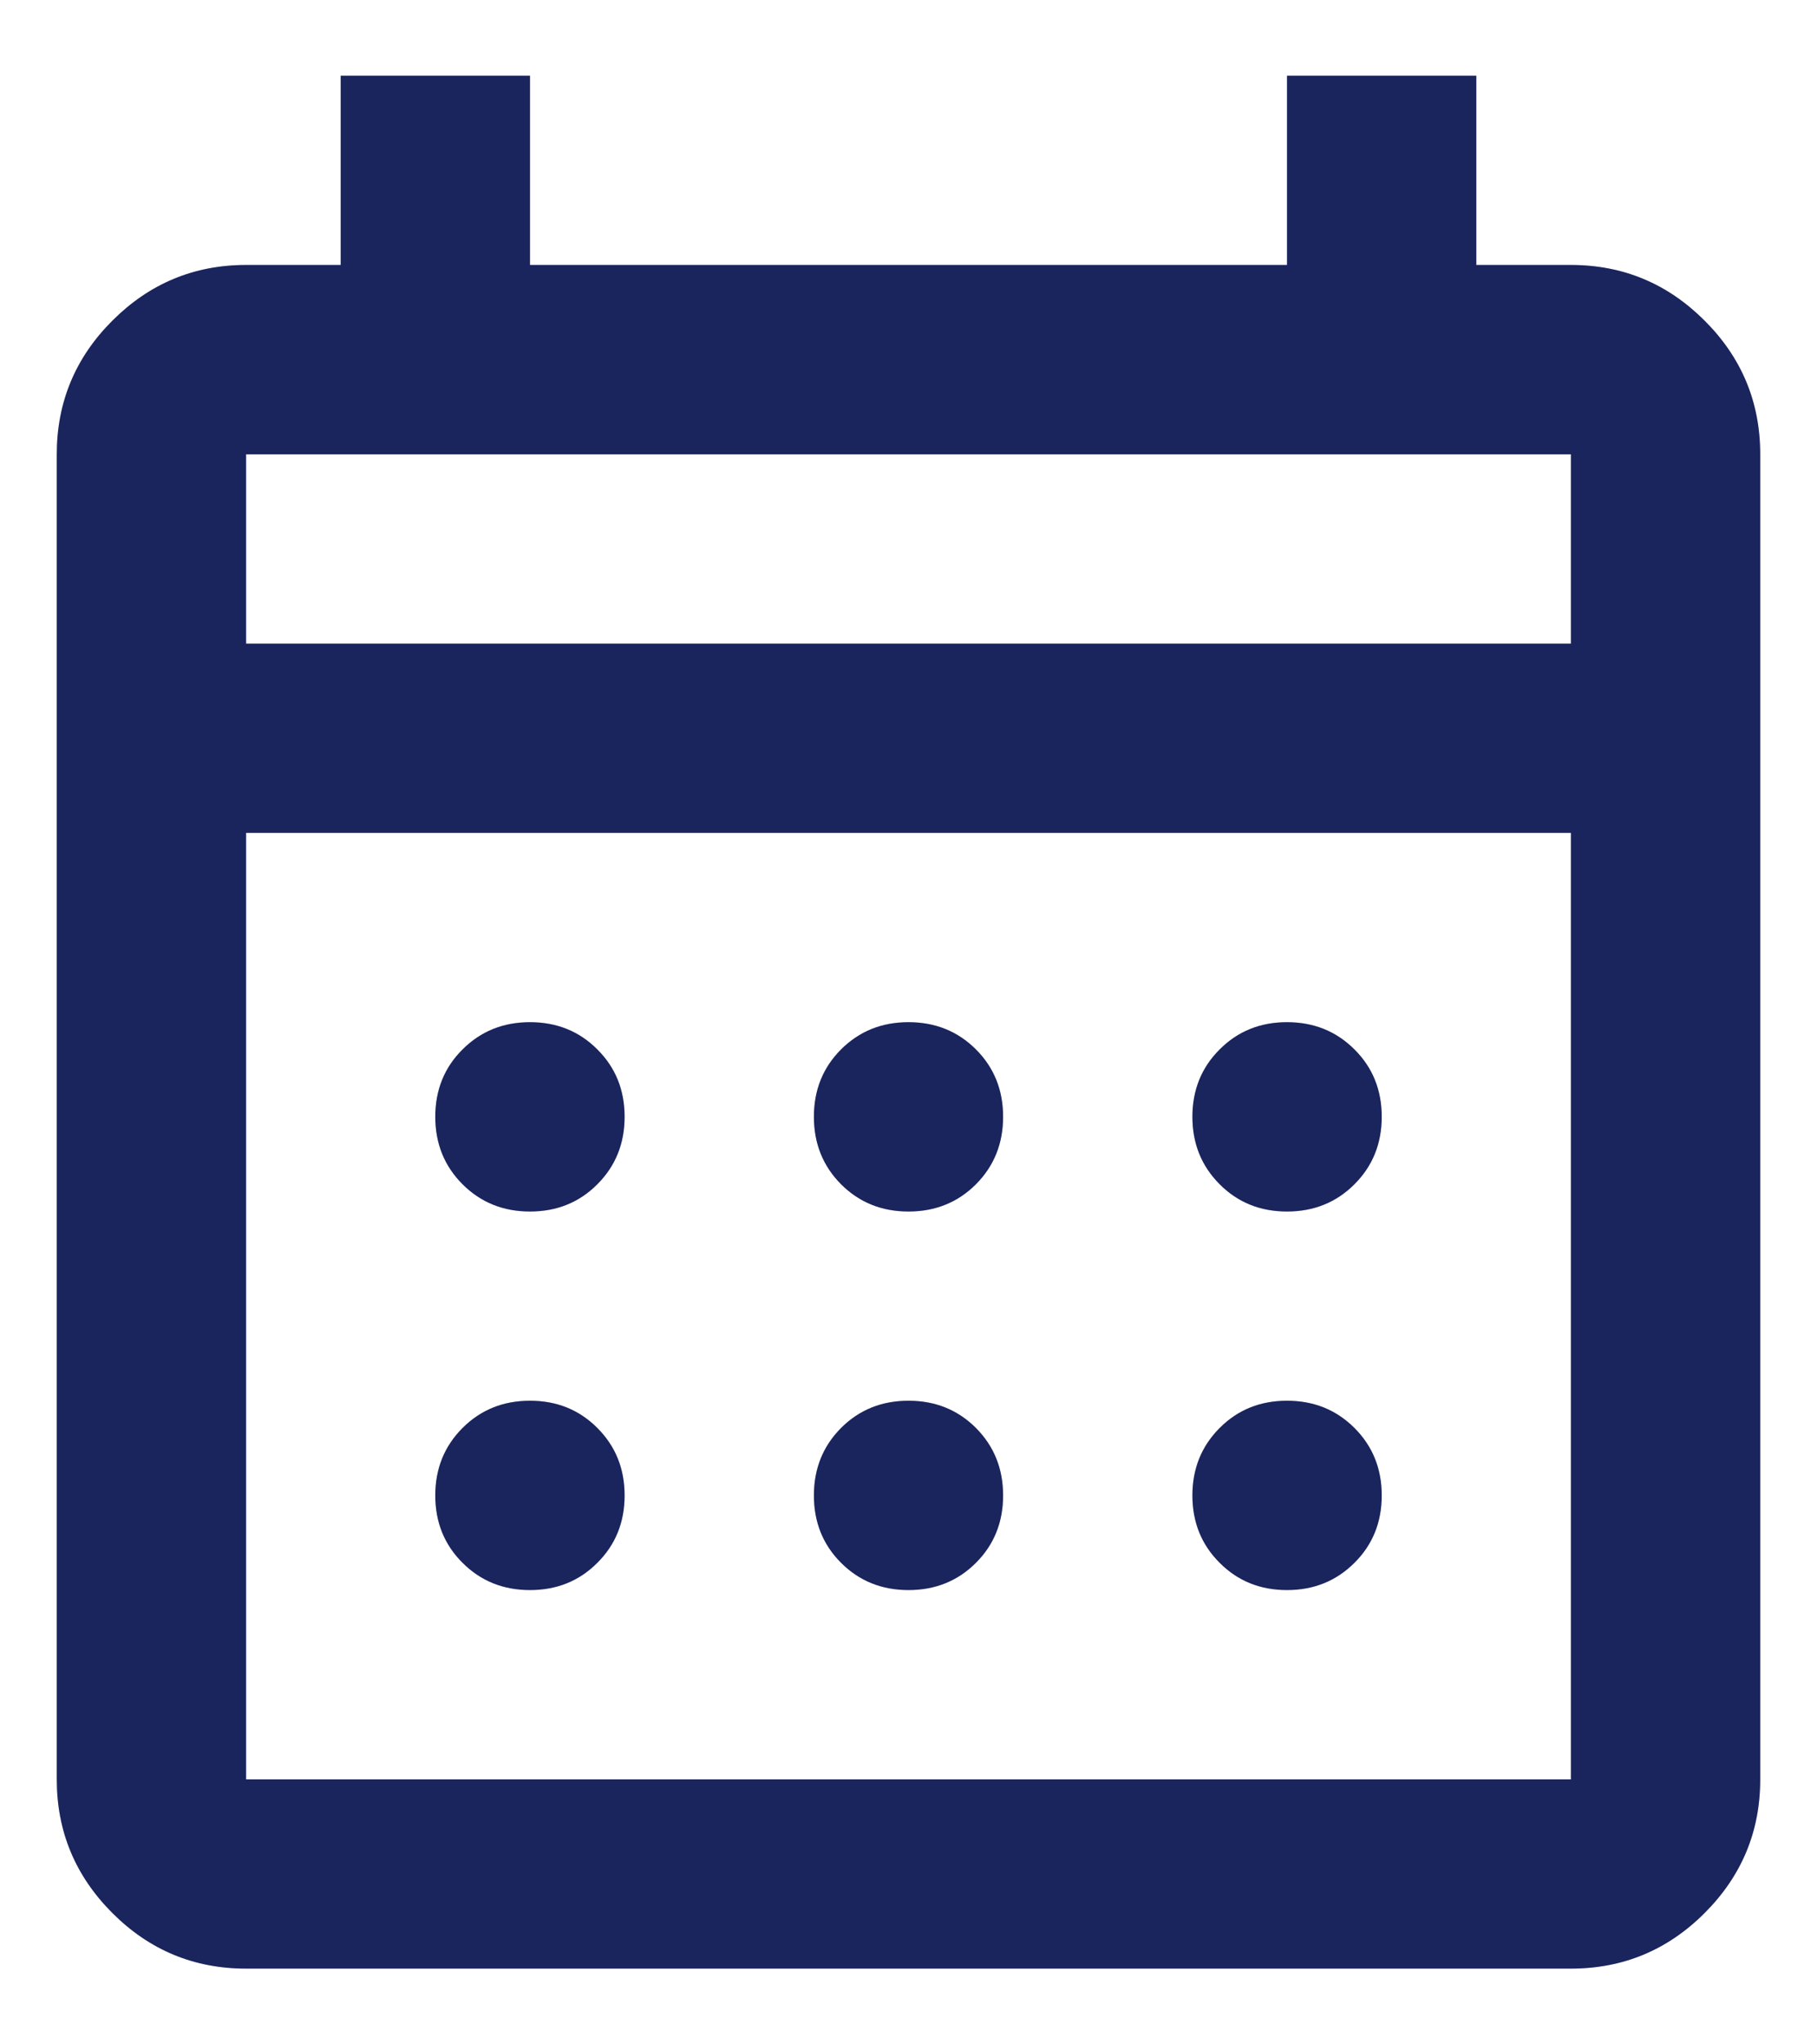 <svg width="16" height="18" viewBox="0 0 16 18" fill="none" xmlns="http://www.w3.org/2000/svg">
<path d="M2.167 17.333C1.708 17.333 1.316 17.17 0.99 16.844C0.663 16.517 0.5 16.125 0.5 15.667V4C0.5 3.542 0.663 3.149 0.99 2.823C1.316 2.497 1.708 2.333 2.167 2.333H3V0.667H4.667V2.333H11.333V0.667H13V2.333H13.833C14.292 2.333 14.684 2.497 15.01 2.823C15.337 3.149 15.5 3.542 15.5 4V15.667C15.5 16.125 15.337 16.517 15.01 16.844C14.684 17.17 14.292 17.333 13.833 17.333H2.167ZM2.167 15.667H13.833V7.333H2.167V15.667ZM2.167 5.667H13.833V4H2.167V5.667ZM8 10.667C7.764 10.667 7.566 10.587 7.406 10.427C7.247 10.267 7.167 10.069 7.167 9.833C7.167 9.597 7.247 9.399 7.406 9.24C7.566 9.08 7.764 9 8 9C8.236 9 8.434 9.08 8.594 9.24C8.753 9.399 8.833 9.597 8.833 9.833C8.833 10.069 8.753 10.267 8.594 10.427C8.434 10.587 8.236 10.667 8 10.667ZM4.667 10.667C4.431 10.667 4.233 10.587 4.073 10.427C3.913 10.267 3.833 10.069 3.833 9.833C3.833 9.597 3.913 9.399 4.073 9.24C4.233 9.08 4.431 9 4.667 9C4.903 9 5.101 9.08 5.26 9.24C5.42 9.399 5.5 9.597 5.5 9.833C5.5 10.069 5.42 10.267 5.26 10.427C5.101 10.587 4.903 10.667 4.667 10.667ZM11.333 10.667C11.097 10.667 10.899 10.587 10.74 10.427C10.58 10.267 10.5 10.069 10.5 9.833C10.5 9.597 10.58 9.399 10.74 9.24C10.899 9.08 11.097 9 11.333 9C11.569 9 11.767 9.08 11.927 9.24C12.087 9.399 12.167 9.597 12.167 9.833C12.167 10.069 12.087 10.267 11.927 10.427C11.767 10.587 11.569 10.667 11.333 10.667ZM8 14C7.764 14 7.566 13.92 7.406 13.76C7.247 13.601 7.167 13.403 7.167 13.167C7.167 12.931 7.247 12.733 7.406 12.573C7.566 12.413 7.764 12.333 8 12.333C8.236 12.333 8.434 12.413 8.594 12.573C8.753 12.733 8.833 12.931 8.833 13.167C8.833 13.403 8.753 13.601 8.594 13.76C8.434 13.92 8.236 14 8 14ZM4.667 14C4.431 14 4.233 13.92 4.073 13.76C3.913 13.601 3.833 13.403 3.833 13.167C3.833 12.931 3.913 12.733 4.073 12.573C4.233 12.413 4.431 12.333 4.667 12.333C4.903 12.333 5.101 12.413 5.26 12.573C5.42 12.733 5.5 12.931 5.5 13.167C5.5 13.403 5.42 13.601 5.26 13.76C5.101 13.92 4.903 14 4.667 14ZM11.333 14C11.097 14 10.899 13.92 10.74 13.76C10.58 13.601 10.5 13.403 10.5 13.167C10.5 12.931 10.58 12.733 10.74 12.573C10.899 12.413 11.097 12.333 11.333 12.333C11.569 12.333 11.767 12.413 11.927 12.573C12.087 12.733 12.167 12.931 12.167 13.167C12.167 13.403 12.087 13.601 11.927 13.76C11.767 13.92 11.569 14 11.333 14Z" fill="#202D74"/>
<path d="M2.167 17.333C1.708 17.333 1.316 17.17 0.99 16.844C0.663 16.517 0.5 16.125 0.5 15.667V4C0.5 3.542 0.663 3.149 0.99 2.823C1.316 2.497 1.708 2.333 2.167 2.333H3V0.667H4.667V2.333H11.333V0.667H13V2.333H13.833C14.292 2.333 14.684 2.497 15.01 2.823C15.337 3.149 15.5 3.542 15.5 4V15.667C15.5 16.125 15.337 16.517 15.01 16.844C14.684 17.17 14.292 17.333 13.833 17.333H2.167ZM2.167 15.667H13.833V7.333H2.167V15.667ZM2.167 5.667H13.833V4H2.167V5.667ZM8 10.667C7.764 10.667 7.566 10.587 7.406 10.427C7.247 10.267 7.167 10.069 7.167 9.833C7.167 9.597 7.247 9.399 7.406 9.24C7.566 9.08 7.764 9 8 9C8.236 9 8.434 9.08 8.594 9.24C8.753 9.399 8.833 9.597 8.833 9.833C8.833 10.069 8.753 10.267 8.594 10.427C8.434 10.587 8.236 10.667 8 10.667ZM4.667 10.667C4.431 10.667 4.233 10.587 4.073 10.427C3.913 10.267 3.833 10.069 3.833 9.833C3.833 9.597 3.913 9.399 4.073 9.24C4.233 9.08 4.431 9 4.667 9C4.903 9 5.101 9.08 5.26 9.24C5.42 9.399 5.5 9.597 5.5 9.833C5.5 10.069 5.42 10.267 5.26 10.427C5.101 10.587 4.903 10.667 4.667 10.667ZM11.333 10.667C11.097 10.667 10.899 10.587 10.74 10.427C10.58 10.267 10.5 10.069 10.5 9.833C10.5 9.597 10.58 9.399 10.74 9.24C10.899 9.08 11.097 9 11.333 9C11.569 9 11.767 9.08 11.927 9.24C12.087 9.399 12.167 9.597 12.167 9.833C12.167 10.069 12.087 10.267 11.927 10.427C11.767 10.587 11.569 10.667 11.333 10.667ZM8 14C7.764 14 7.566 13.92 7.406 13.76C7.247 13.601 7.167 13.403 7.167 13.167C7.167 12.931 7.247 12.733 7.406 12.573C7.566 12.413 7.764 12.333 8 12.333C8.236 12.333 8.434 12.413 8.594 12.573C8.753 12.733 8.833 12.931 8.833 13.167C8.833 13.403 8.753 13.601 8.594 13.76C8.434 13.92 8.236 14 8 14ZM4.667 14C4.431 14 4.233 13.92 4.073 13.76C3.913 13.601 3.833 13.403 3.833 13.167C3.833 12.931 3.913 12.733 4.073 12.573C4.233 12.413 4.431 12.333 4.667 12.333C4.903 12.333 5.101 12.413 5.26 12.573C5.42 12.733 5.5 12.931 5.5 13.167C5.5 13.403 5.42 13.601 5.26 13.76C5.101 13.92 4.903 14 4.667 14ZM11.333 14C11.097 14 10.899 13.92 10.74 13.76C10.58 13.601 10.5 13.403 10.5 13.167C10.5 12.931 10.58 12.733 10.74 12.573C10.899 12.413 11.097 12.333 11.333 12.333C11.569 12.333 11.767 12.413 11.927 12.573C12.087 12.733 12.167 12.931 12.167 13.167C12.167 13.403 12.087 13.601 11.927 13.76C11.767 13.92 11.569 14 11.333 14Z" fill="black" fill-opacity="0.2"/>
</svg>
